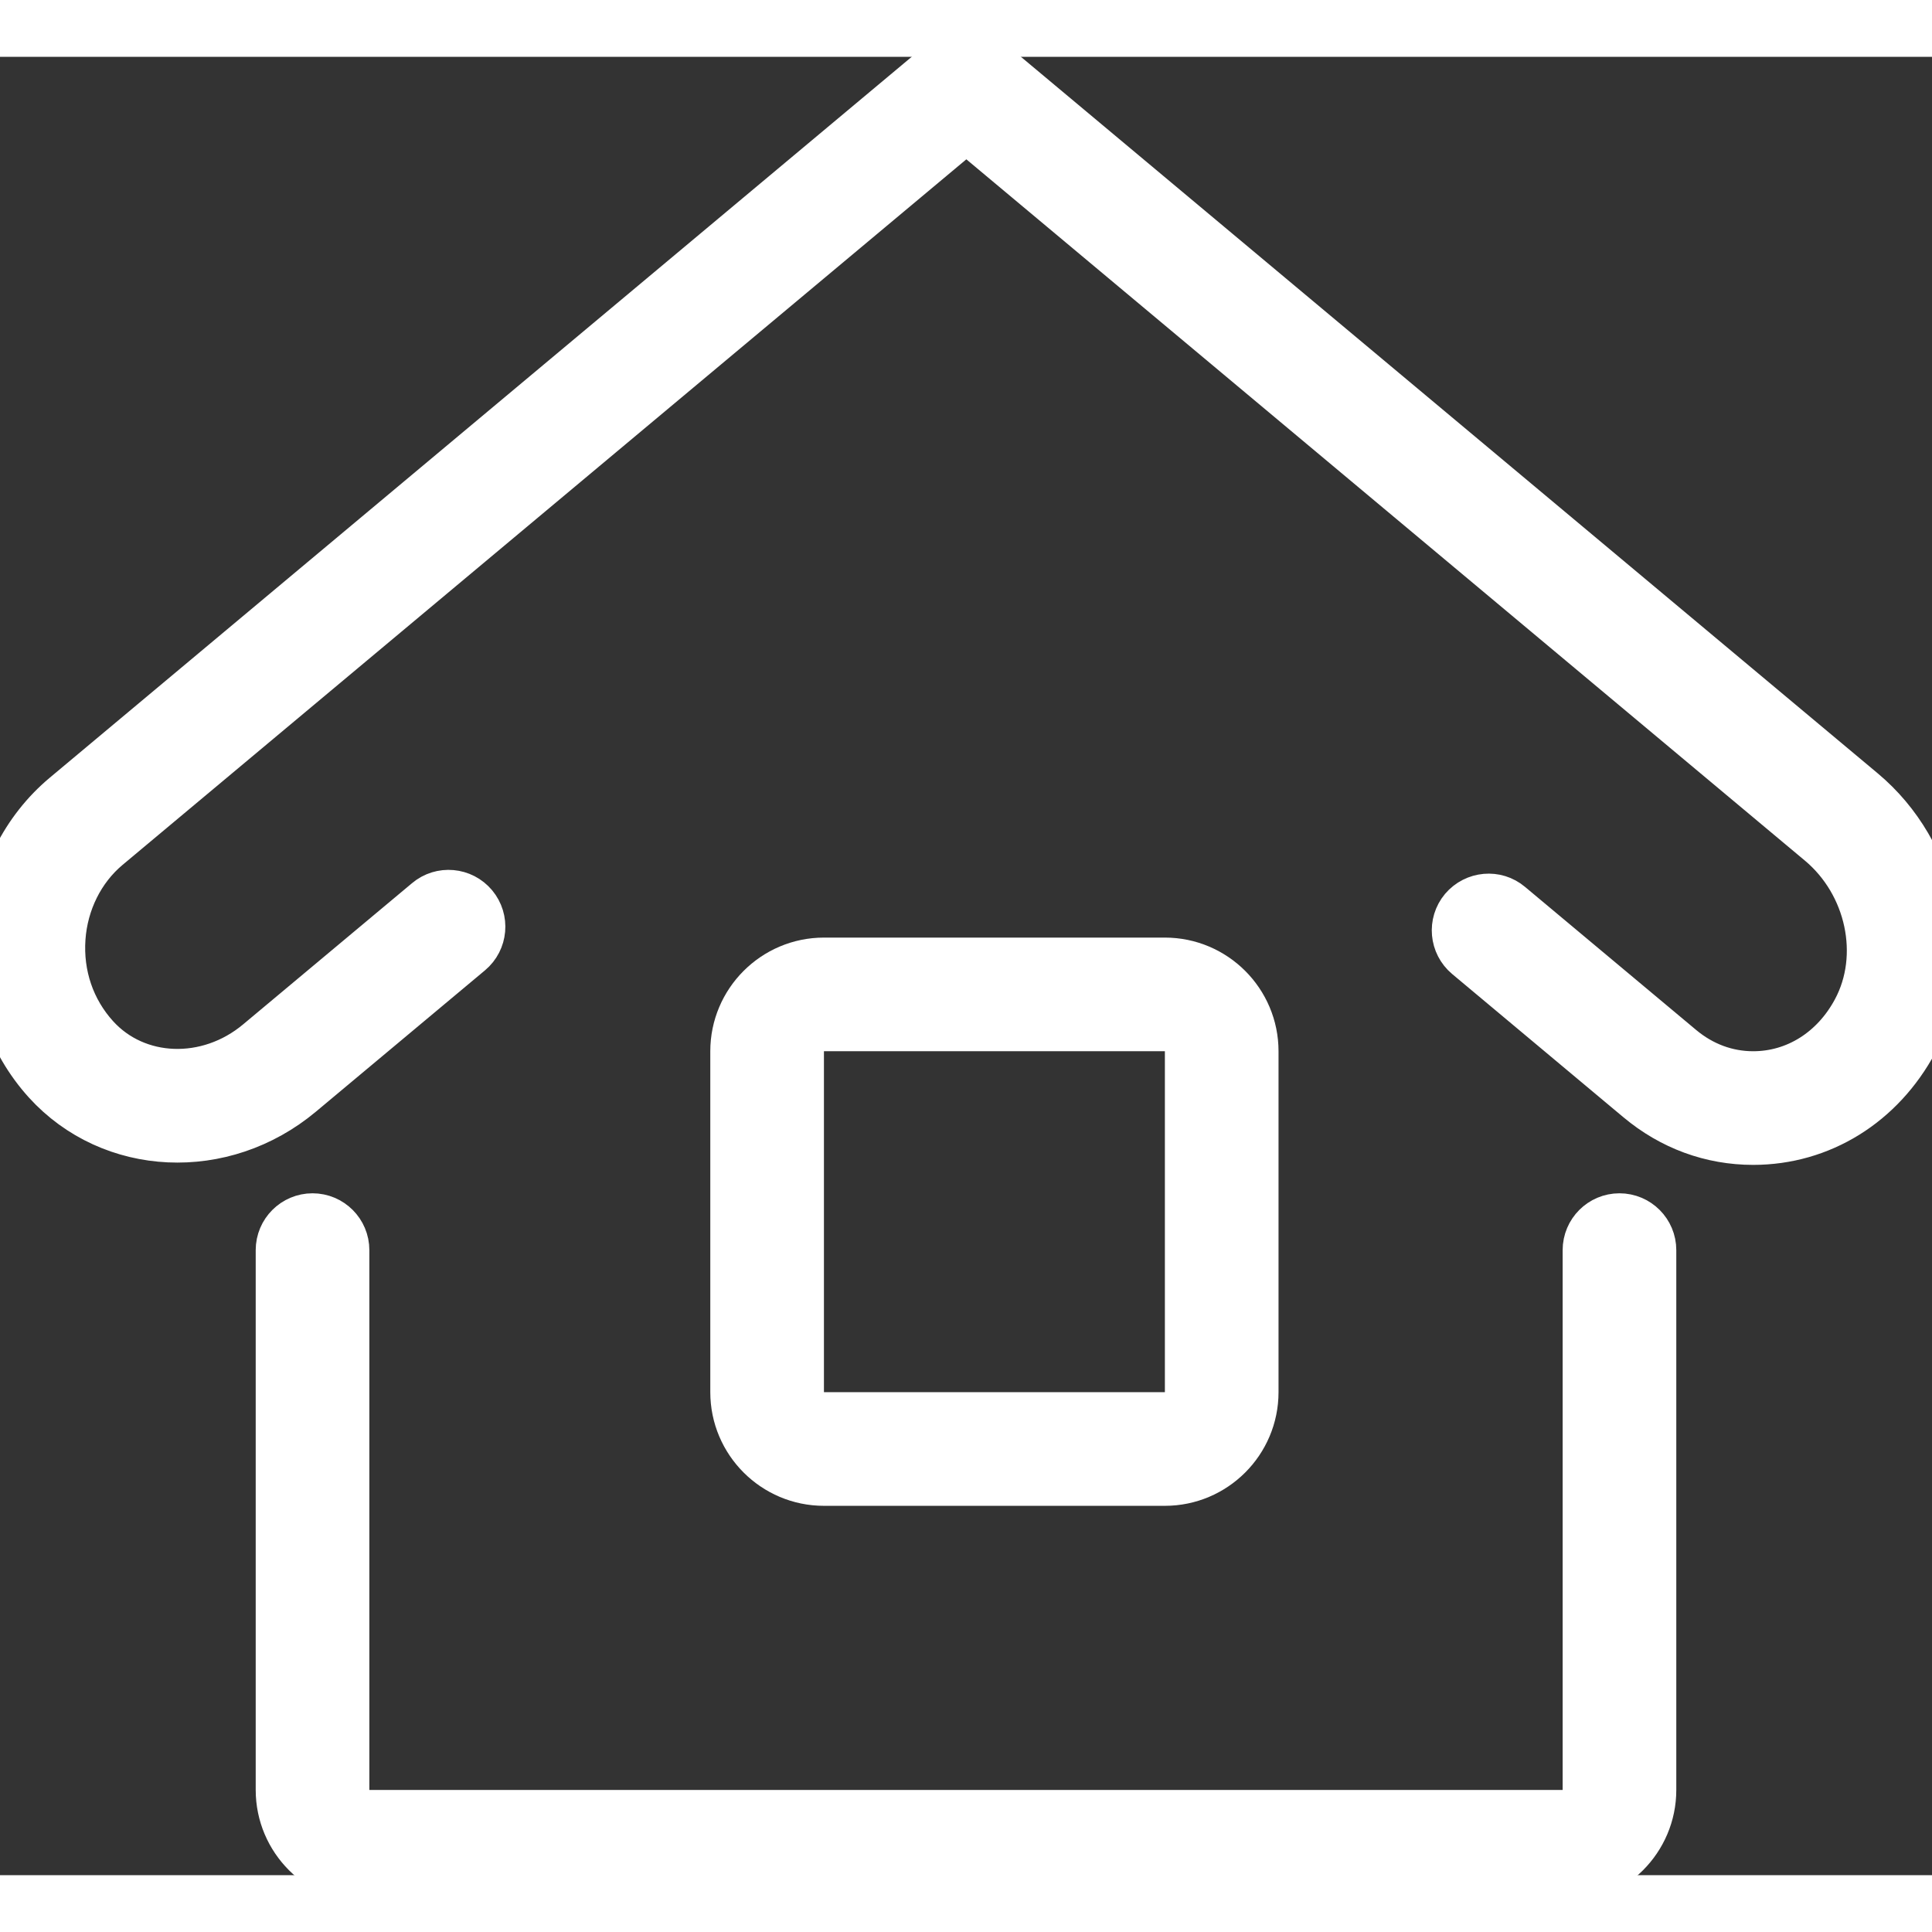 <!DOCTYPE svg PUBLIC "-//W3C//DTD SVG 1.1//EN" "http://www.w3.org/Graphics/SVG/1.1/DTD/svg11.dtd">
<!-- Uploaded to: SVG Repo, www.svgrepo.com, Transformed by: SVG Repo Mixer Tools -->
<svg version="1.1" id="Layer_1" xmlns="http://www.w3.org/2000/svg" xmlns:xlink="http://www.w3.org/1999/xlink" width="800px" height="800px" viewBox="0 0 34 32" enable-background="new 0 0 34 32" xml:space="preserve" fill="#ffffff" stroke="#ffffff">
<rect x="0" y="0" width="34" height="32" fill="#333333" stroke="none"/>
<g id="SVGRepo_bgCarrier" stroke-width="0"/>
<g id="SVGRepo_tracerCarrier" stroke-linecap="round" stroke-linejoin="round"/>
<g id="SVGRepo_iconCarrier"> <g> <path fill="#ffffff" d="M5.24,18.179l2.974-2.486c0.212-0.177,0.24-0.493,0.063-0.705c-0.177-0.213-0.495-0.24-0.704-0.063 l-2.975,2.487c-0.92,0.769-2.229,0.722-2.979-0.106c-0.443-0.489-0.661-1.129-0.614-1.803c0.046-0.655,0.348-1.261,0.829-1.664 L17.006,1.152l15.077,12.609c0.9,0.752,1.181,2.066,0.652,3.056C32.34,17.558,31.636,18,30.853,18 c-0.482,0-0.938-0.169-1.321-0.488l-3.015-2.521c-0.209-0.177-0.524-0.149-0.704,0.062c-0.177,0.212-0.148,0.527,0.063,0.704 l3.015,2.522C29.455,18.751,30.133,19,30.853,19c1.159,0,2.192-0.64,2.766-1.713c0.746-1.398,0.361-3.244-0.895-4.294L17.326,0.116 c-0.186-0.155-0.455-0.155-0.641,0L1.194,13.072c-0.689,0.577-1.122,1.438-1.186,2.362c-0.065,0.934,0.252,1.861,0.869,2.543 C1.99,19.204,3.906,19.294,5.24,18.179z"/> <path fill="#ffffff" d="M5.5,20.5C5.224,20.5,5,20.724,5,21v9.5C5,31.327,5.673,32,6.5,32h21c0.827,0,1.5-0.673,1.5-1.5V21 c0-0.276-0.224-0.5-0.5-0.5S28,20.724,28,21v9.5c0,0.276-0.225,0.5-0.5,0.5h-21C6.225,31,6,30.776,6,30.5V21 C6,20.724,5.776,20.5,5.5,20.5z"/> <path fill="#ffffff" d="M20.5,25c0.827,0,1.5-0.673,1.5-1.5v-6c0-0.827-0.673-1.5-1.5-1.5h-6c-0.827,0-1.5,0.673-1.5,1.5v6 c0,0.827,0.673,1.5,1.5,1.5H20.5z M14,23.5v-6c0-0.276,0.225-0.5,0.5-0.5h6c0.275,0,0.5,0.224,0.5,0.5v6c0,0.276-0.225,0.5-0.5,0.5 h-6C14.225,24,14,23.776,14,23.5z"/> </g> </g>
</svg>